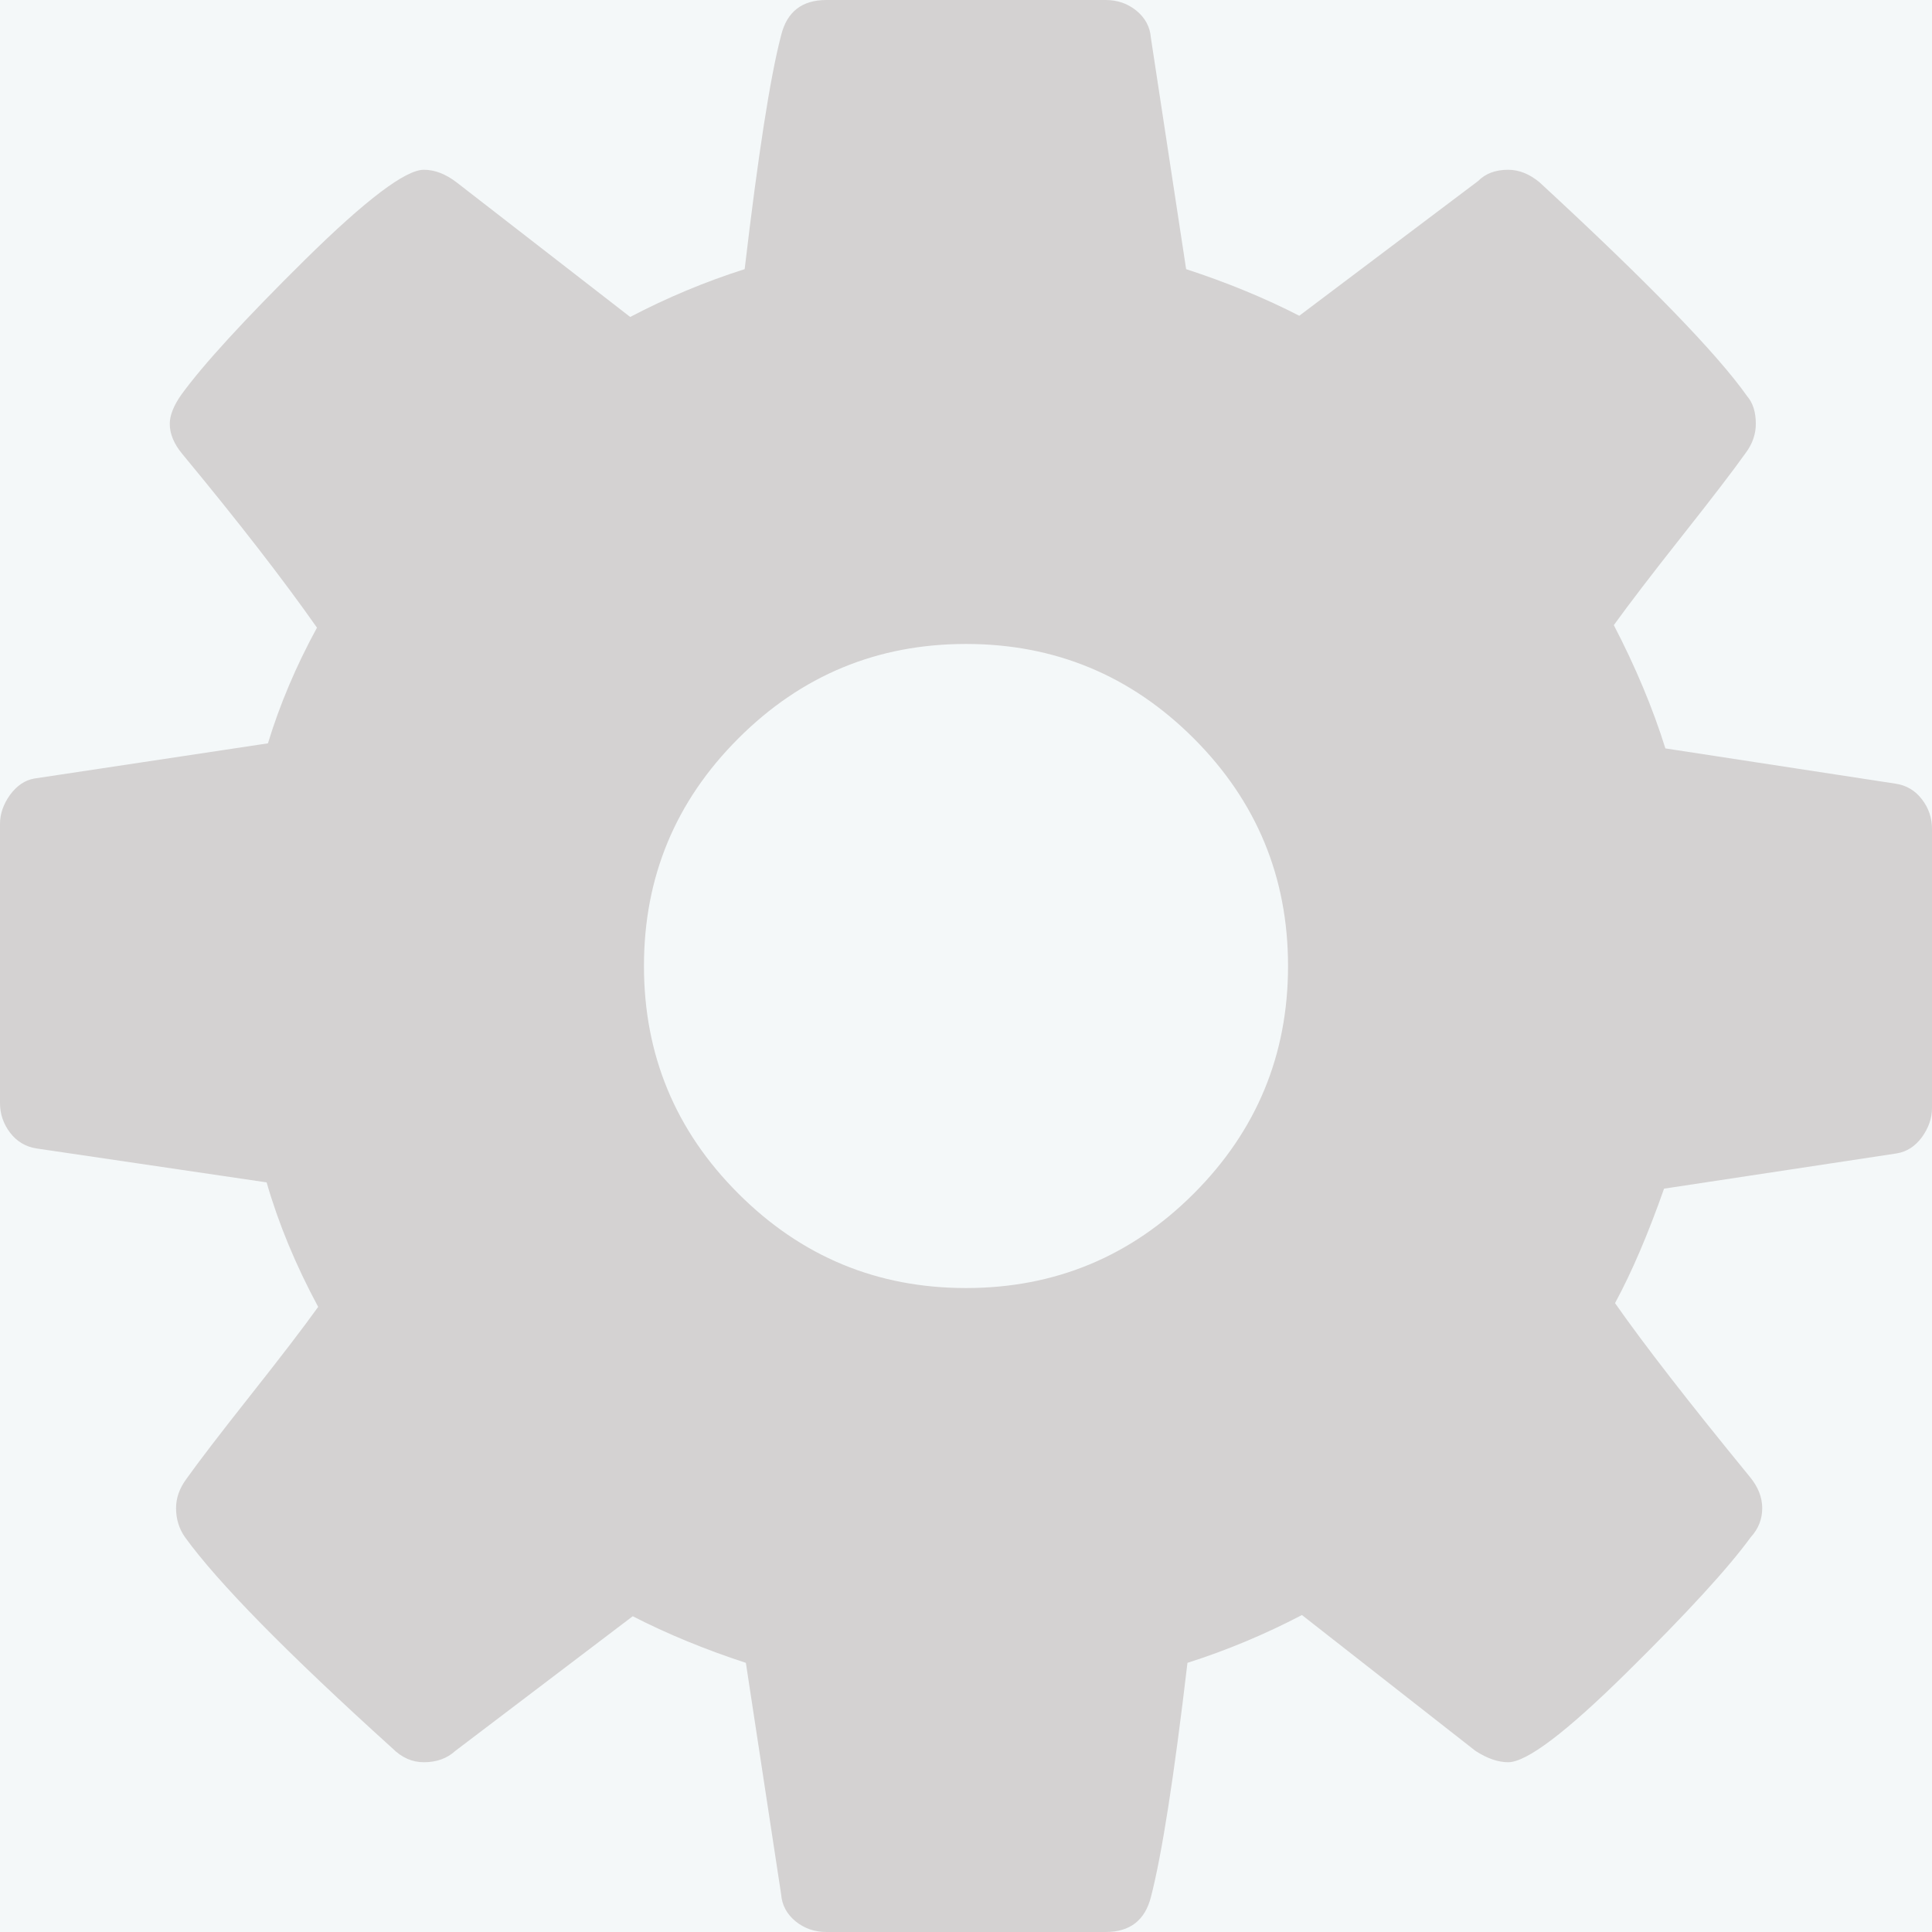 <?xml version="1.0" encoding="UTF-8"?>
<svg width="16px" height="16px" viewBox="0 0 16 16" version="1.1" xmlns="http://www.w3.org/2000/svg" xmlns:xlink="http://www.w3.org/1999/xlink">
    <!-- Generator: Sketch 51 (57462) - http://www.bohemiancoding.com/sketch -->
    <title>chat-settings-icon</title>
    <desc>Created with Sketch.</desc>
    <defs></defs>
    <g id="Page-1" stroke="none" stroke-width="1" fill="none" fill-rule="evenodd">
        <g id="Chat-/-03" transform="translate(-1340, -94)">
            <rect fill="#F4F8F9" x="0" y="0" width="1368" height="1072"></rect>
            <g id="*chat-heading" transform="translate(338, 75)" fill="#D4D2D2">
                <path d="M1017.917,25.62 C1017.861,25.547 1017.788,25.503 1017.698,25.49 L1015.792,25.198 C1015.688,24.865 1015.545,24.524 1015.365,24.177 C1015.49,24.004 1015.677,23.759 1015.927,23.443 C1016.177,23.127 1016.354,22.896 1016.458,22.75 C1016.514,22.674 1016.541,22.594 1016.541,22.51 C1016.541,22.413 1016.517,22.337 1016.469,22.281 C1016.219,21.927 1015.646,21.337 1014.75,20.51 C1014.667,20.441 1014.58,20.406 1014.49,20.406 C1014.385,20.406 1014.302,20.437 1014.24,20.5 L1012.76,21.615 C1012.476,21.469 1012.163,21.34 1011.823,21.229 L1011.531,19.312 C1011.524,19.222 1011.484,19.148 1011.411,19.088 C1011.338,19.029 1011.254,19 1011.156,19 L1008.844,19 C1008.642,19 1008.517,19.097 1008.469,19.292 C1008.378,19.639 1008.278,20.285 1008.167,21.229 C1007.84,21.333 1007.524,21.465 1007.219,21.625 L1005.781,20.51 C1005.691,20.441 1005.601,20.406 1005.51,20.406 C1005.358,20.406 1005.03,20.654 1004.526,21.151 C1004.023,21.648 1003.681,22.021 1003.5,22.271 C1003.437,22.361 1003.406,22.441 1003.406,22.51 C1003.406,22.594 1003.441,22.677 1003.51,22.76 C1003.976,23.323 1004.347,23.802 1004.625,24.198 C1004.451,24.517 1004.316,24.837 1004.219,25.156 L1002.281,25.448 C1002.205,25.462 1002.139,25.507 1002.083,25.583 C1002.028,25.66 1002,25.74 1002,25.823 L1002,28.135 C1002,28.226 1002.028,28.307 1002.083,28.38 C1002.139,28.453 1002.212,28.497 1002.302,28.511 L1004.208,28.792 C1004.306,29.132 1004.448,29.476 1004.635,29.823 C1004.511,29.996 1004.323,30.241 1004.073,30.557 C1003.823,30.873 1003.646,31.104 1003.542,31.25 C1003.486,31.327 1003.458,31.406 1003.458,31.49 C1003.458,31.58 1003.483,31.66 1003.531,31.729 C1003.802,32.104 1004.375,32.688 1005.25,33.479 C1005.327,33.556 1005.413,33.594 1005.511,33.594 C1005.615,33.594 1005.702,33.563 1005.771,33.5 L1007.24,32.385 C1007.525,32.531 1007.837,32.66 1008.177,32.771 L1008.469,34.688 C1008.476,34.778 1008.516,34.852 1008.589,34.912 C1008.662,34.971 1008.747,35 1008.844,35 L1011.157,35 C1011.358,35 1011.483,34.903 1011.532,34.708 C1011.622,34.361 1011.723,33.715 1011.834,32.771 C1012.16,32.667 1012.476,32.535 1012.782,32.375 L1014.219,33.5 C1014.316,33.563 1014.407,33.594 1014.49,33.594 C1014.643,33.594 1014.969,33.347 1015.469,32.854 C1015.969,32.361 1016.313,31.986 1016.5,31.729 C1016.563,31.66 1016.594,31.58 1016.594,31.49 C1016.594,31.399 1016.559,31.312 1016.49,31.229 C1015.99,30.618 1015.618,30.139 1015.375,29.792 C1015.514,29.535 1015.649,29.219 1015.781,28.844 L1017.708,28.552 C1017.792,28.538 1017.861,28.493 1017.917,28.417 C1017.972,28.34 1018,28.26 1018,28.177 L1018,25.865 C1018,25.774 1017.973,25.693 1017.917,25.62 L1017.917,25.62 Z M1011.886,28.885 C1011.365,29.406 1010.736,29.667 1010,29.667 C1009.264,29.667 1008.636,29.406 1008.115,28.885 C1007.594,28.365 1007.333,27.736 1007.333,27 C1007.333,26.264 1007.594,25.635 1008.115,25.115 C1008.636,24.594 1009.264,24.333 1010,24.333 C1010.736,24.333 1011.365,24.594 1011.886,25.115 C1012.406,25.635 1012.667,26.264 1012.667,27 C1012.667,27.736 1012.406,28.365 1011.886,28.885 L1011.886,28.885 Z" id="chat-settings-icon"></path>
            </g>
        </g>
    </g>
</svg>